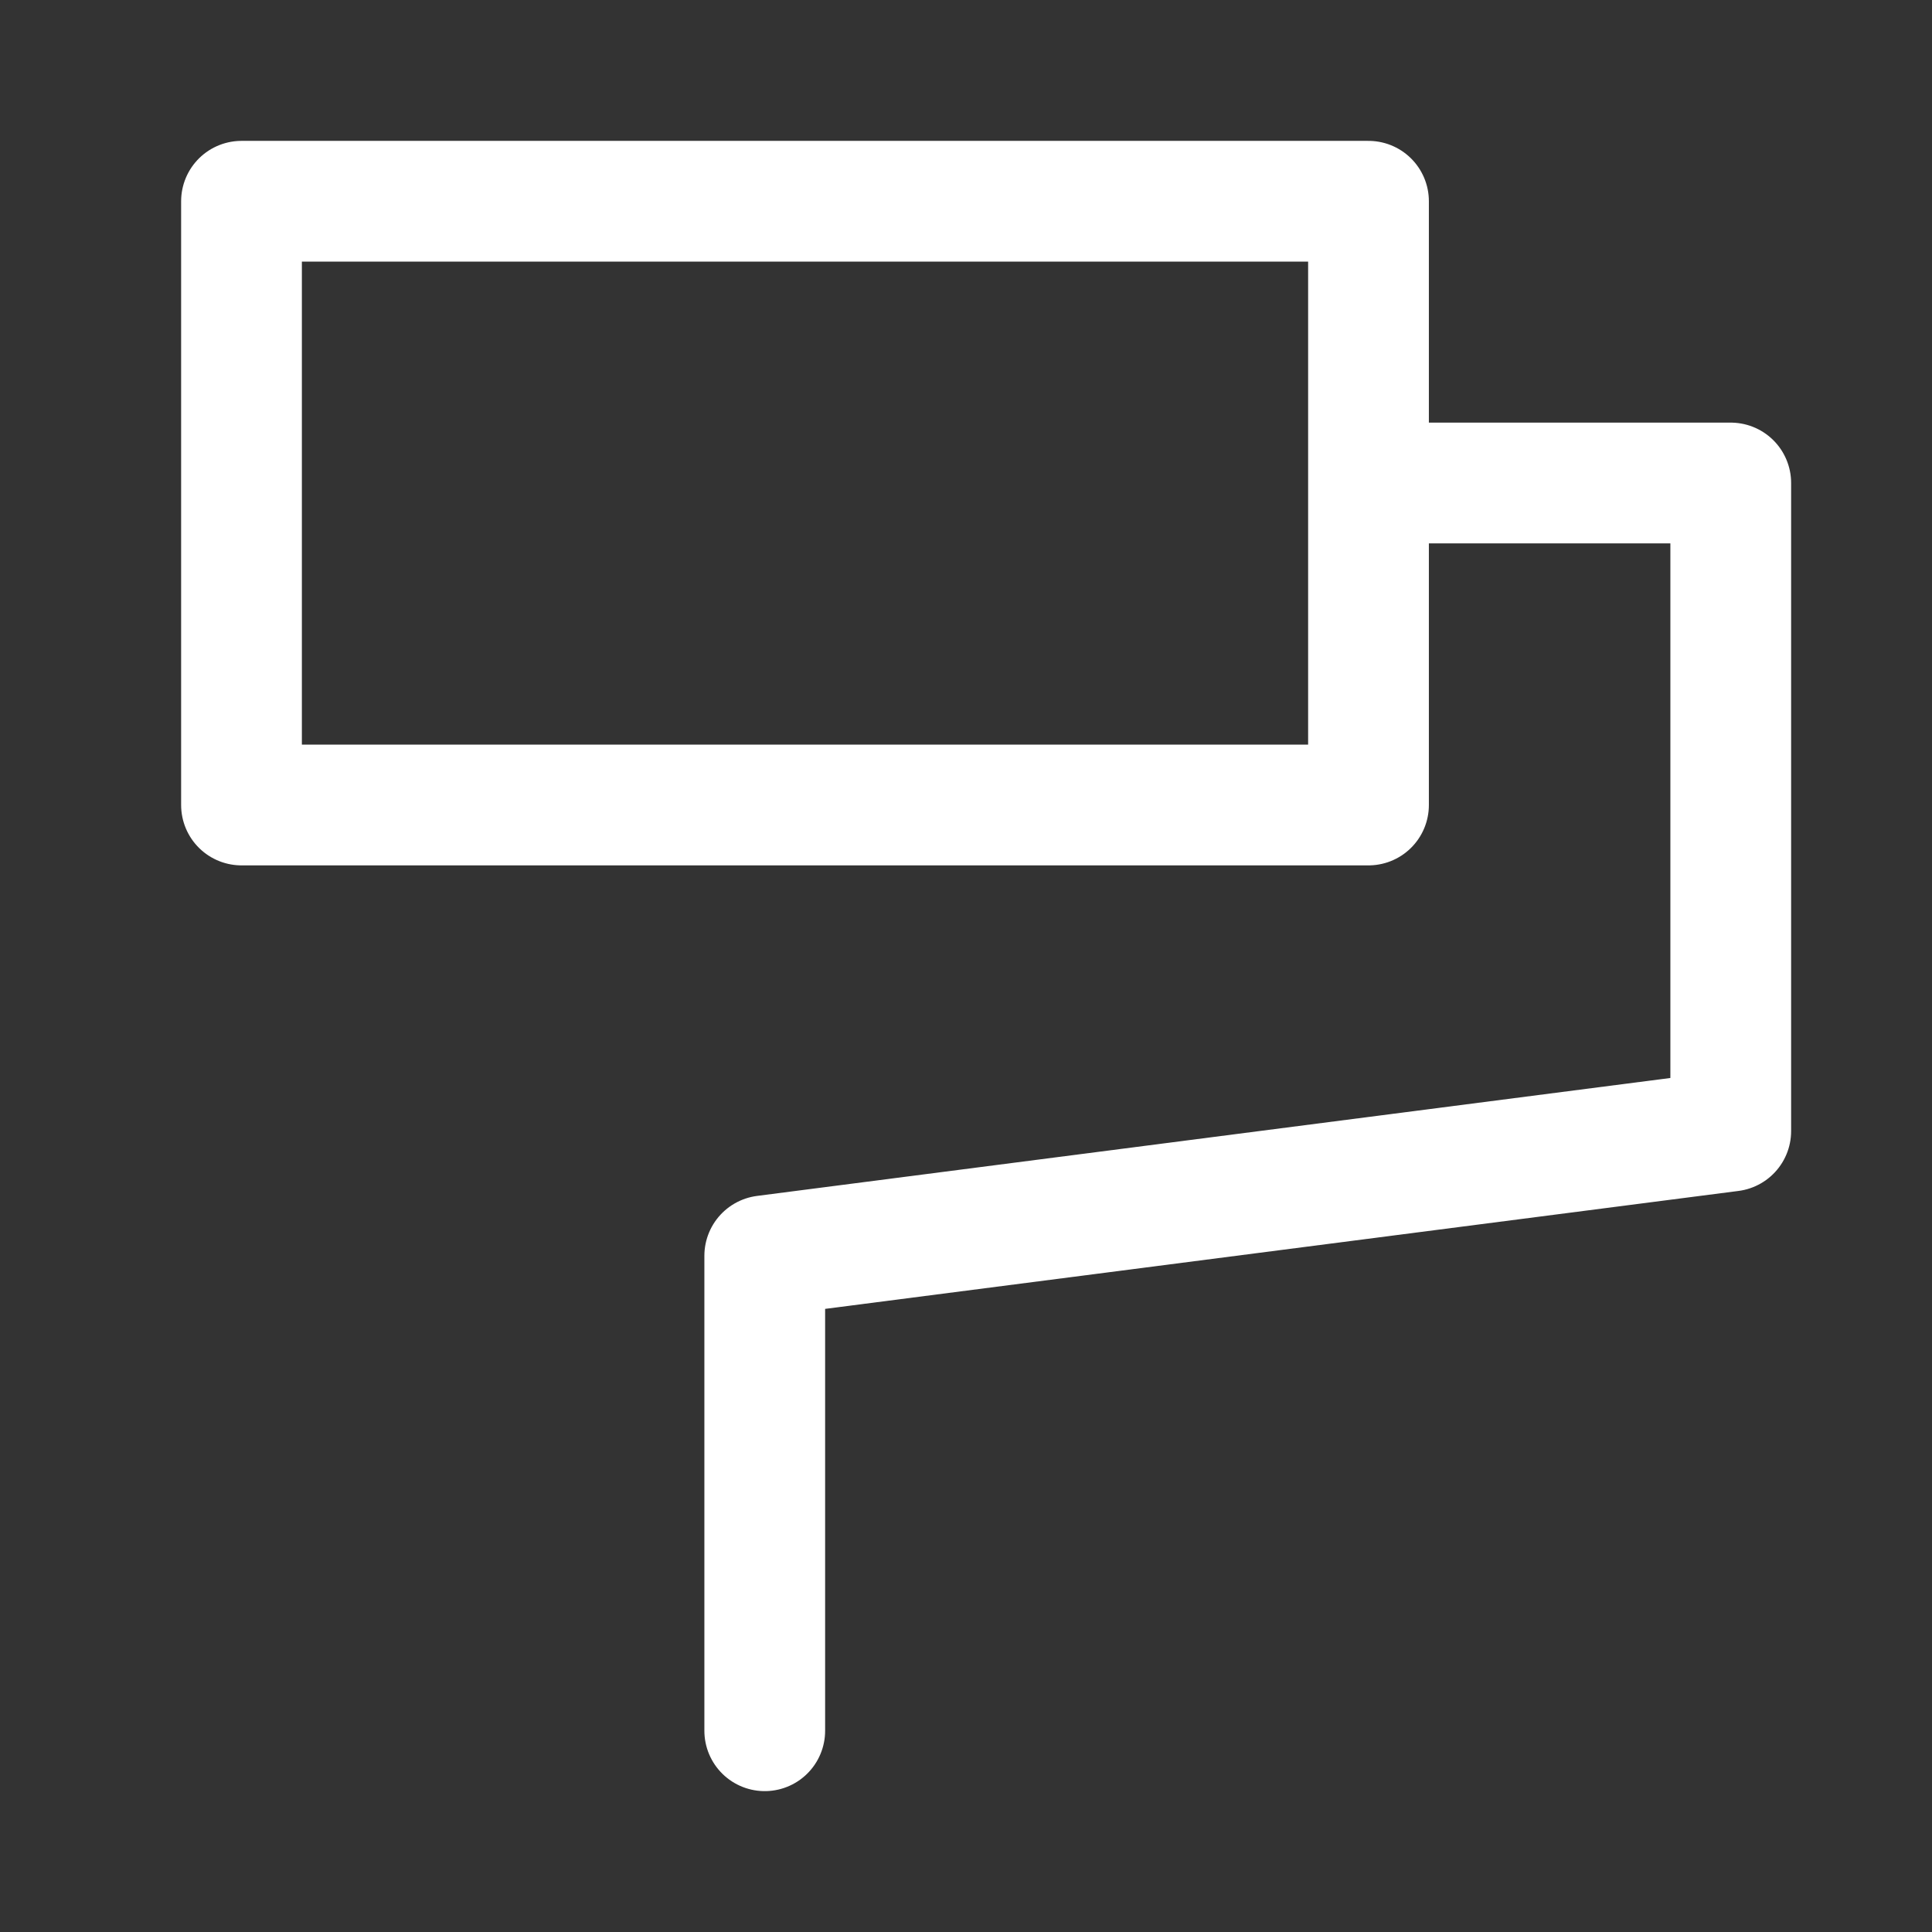 <?xml version="1.0" encoding="UTF-8"?><svg width="32" height="32" viewBox="0 0 48 48" fill="none" xmlns="http://www.w3.org/2000/svg"><rect x="0" y="0" width="48" height="48" fill="#333333" stroke="none"/><path d="M34 5H6V20H34V5Z" fill="none" stroke="#ffffff" stroke-width="3" stroke-linejoin="round"/><path d="M34.025 12H43V28.101L19 31.2V43" stroke="#ffffff" stroke-width="3" stroke-linecap="round" stroke-linejoin="round"/></svg>
